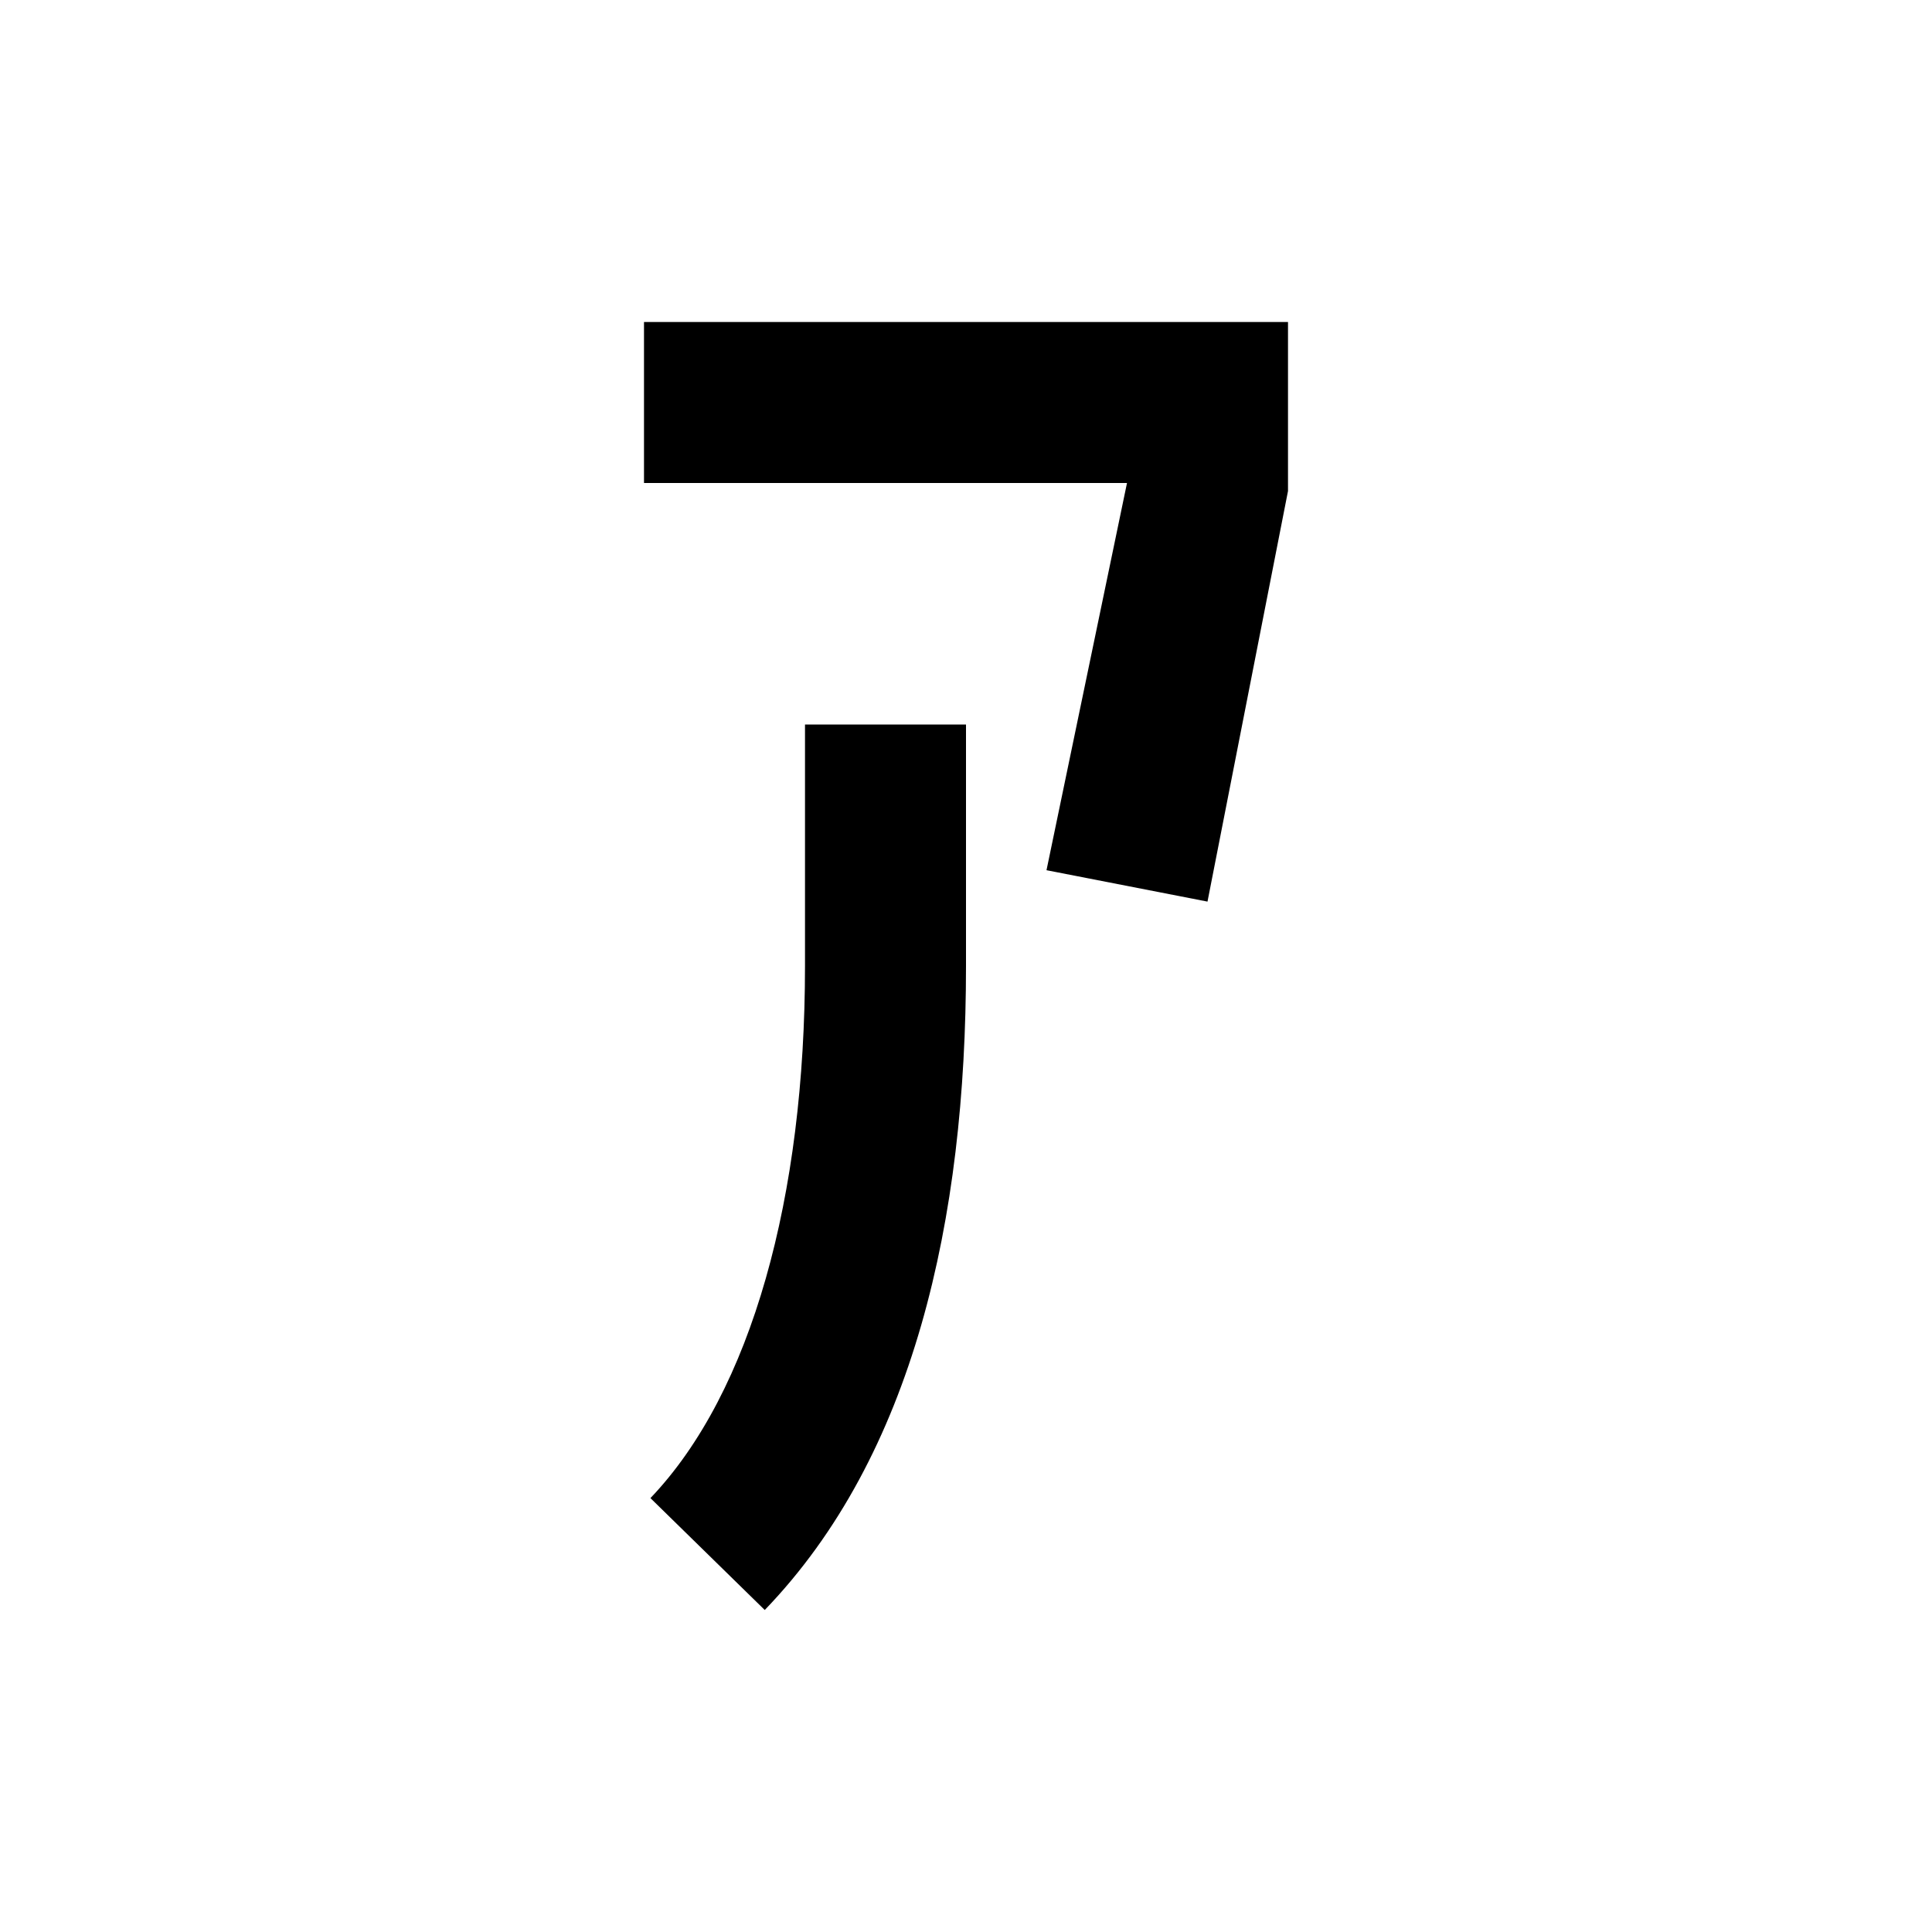 <svg xmlns="http://www.w3.org/2000/svg" id="mdi-syllabary-katakana-halfwidth" viewBox="0 0 24 24" fill="currentColor"><path d="M8 4V6H14L13 10.81L15 11.2L16 6.1V4M10 9V12C10 14.86 9.34 17.29 8.08 18.61L9.5 20C11.35 18.08 12 15.15 12 12V9Z" /></svg>